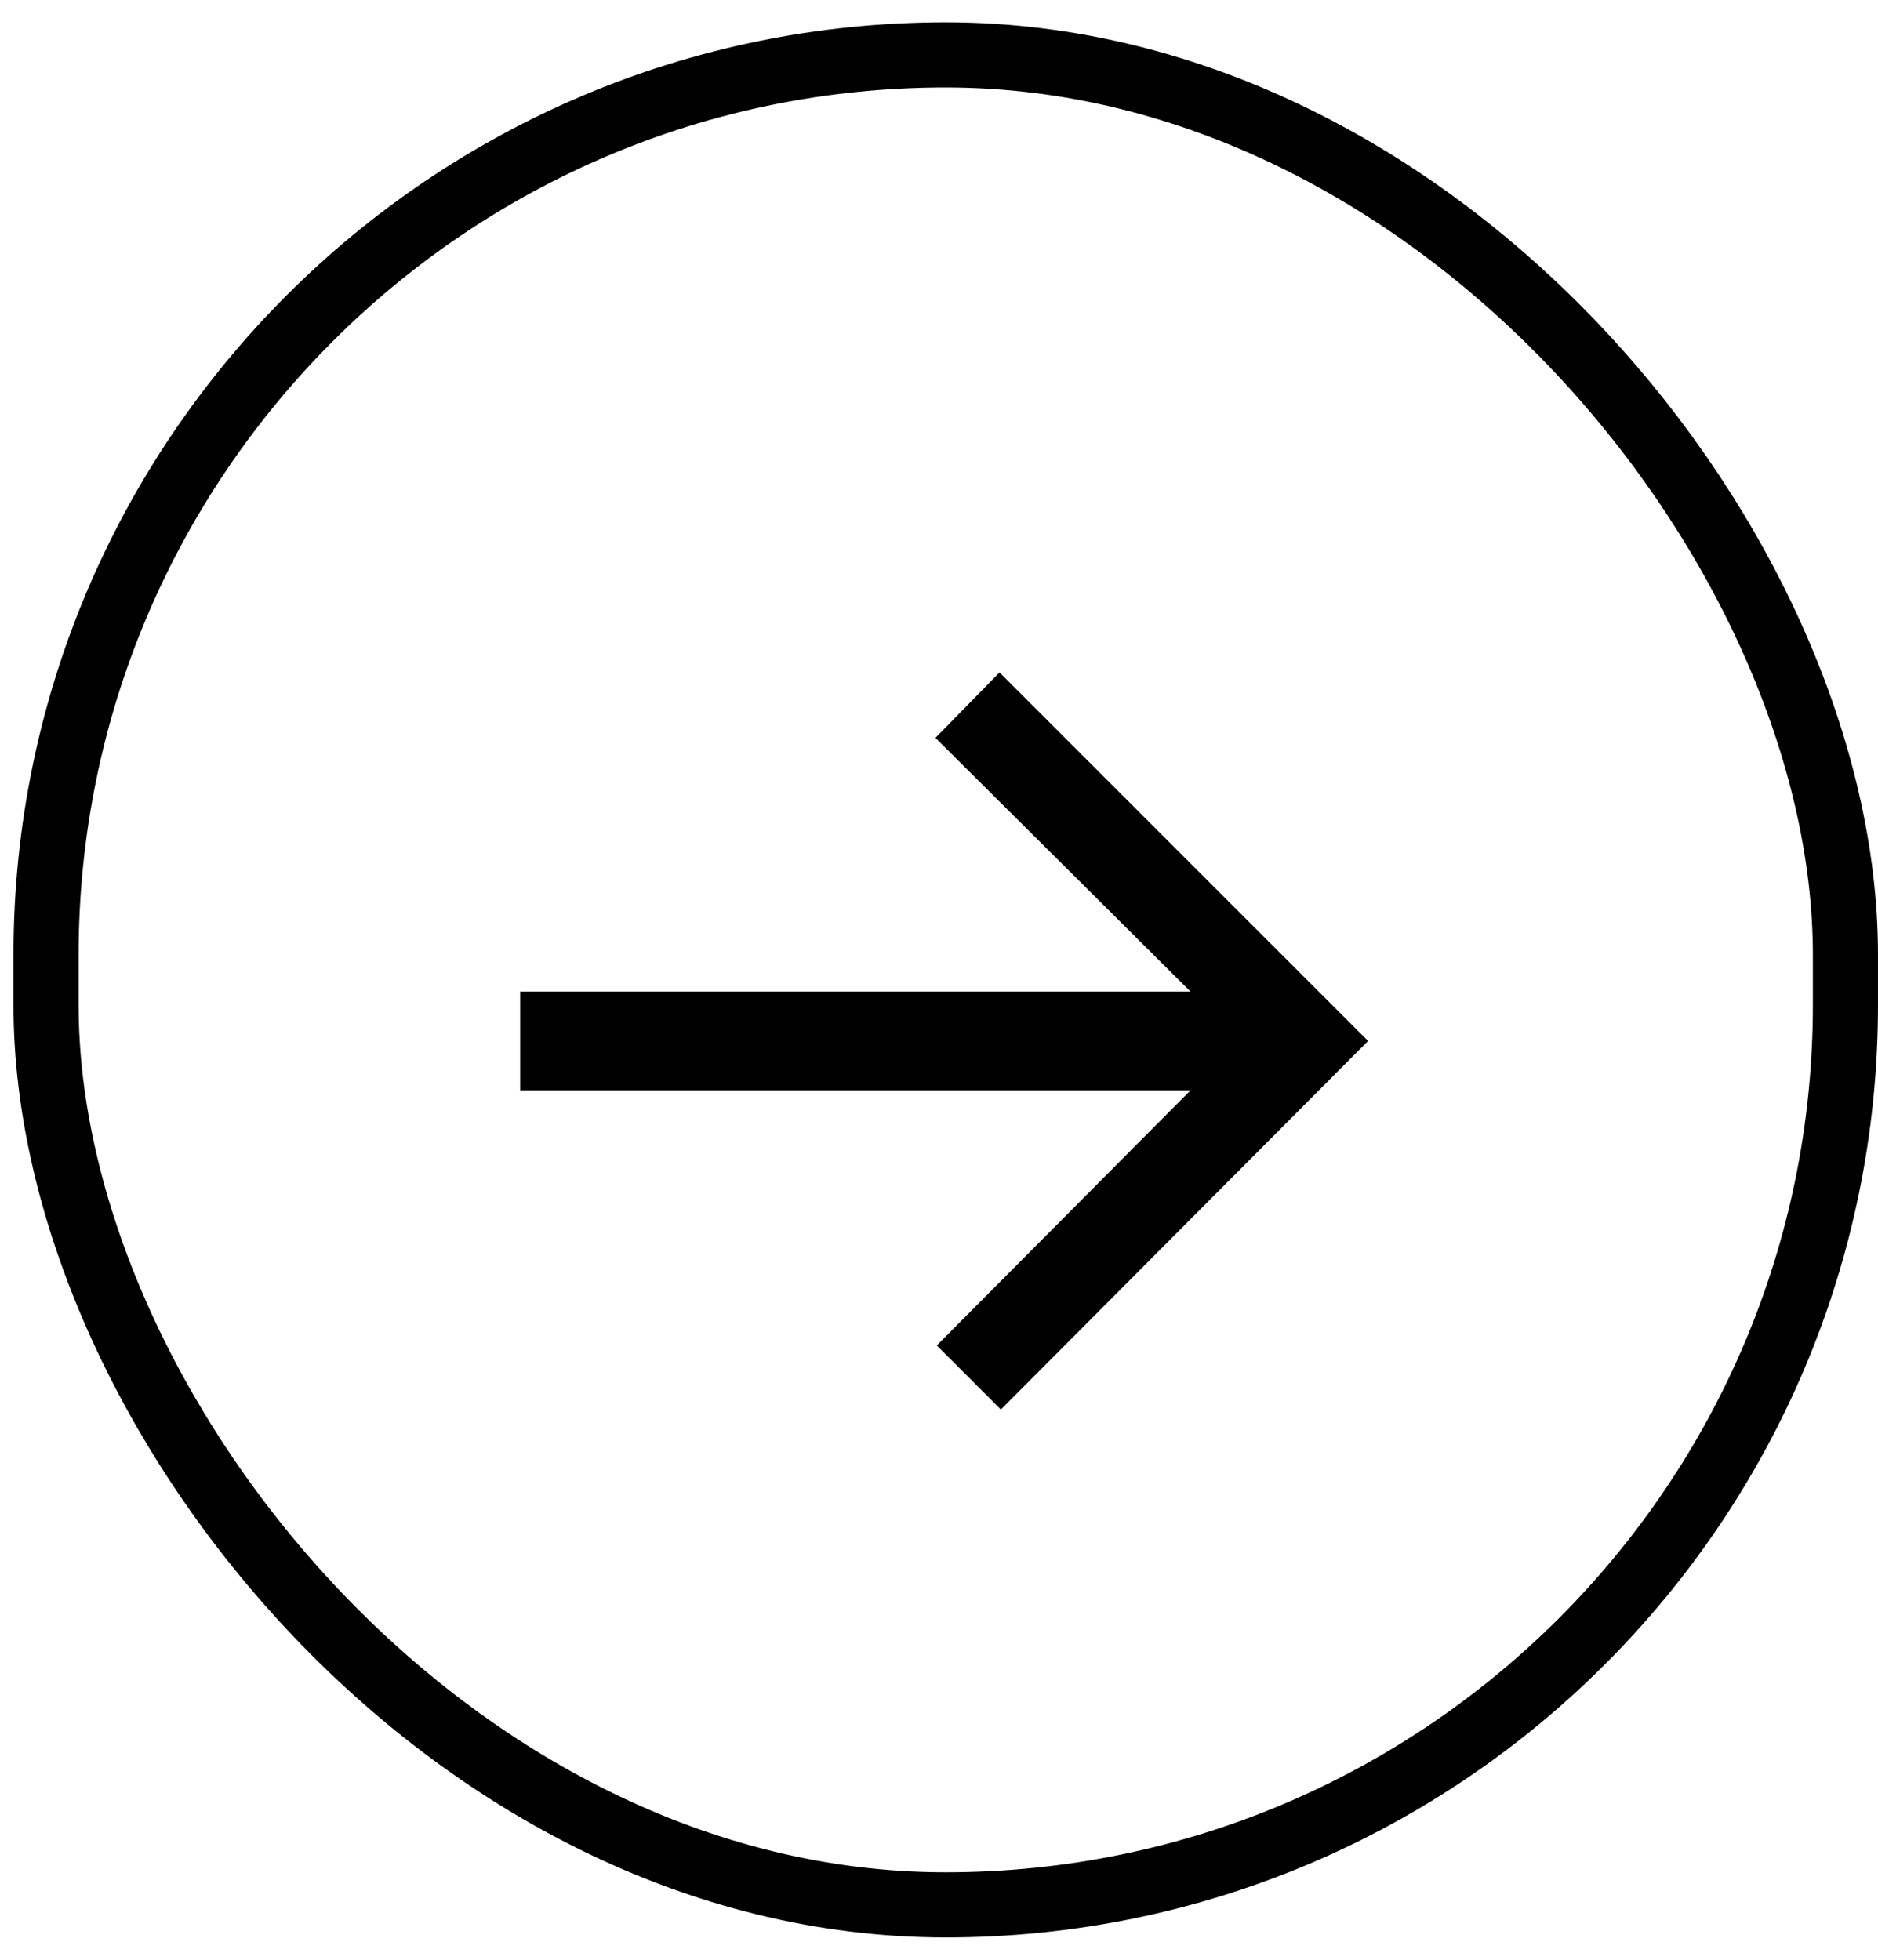 <svg width="69" height="72" viewBox="0 0 69 72" fill="none" xmlns="http://www.w3.org/2000/svg">
<rect x="1.692" y="2.017" width="66.111" height="67.966" rx="33.056" stroke="black" stroke-width="2.393"/>
<path d="M36.724 24.704L50.265 38.244L36.773 51.785L34.419 49.43L43.74 40.06H19.112V36.429H43.74L34.369 27.108L36.724 24.704Z" fill="black"/>
</svg>
